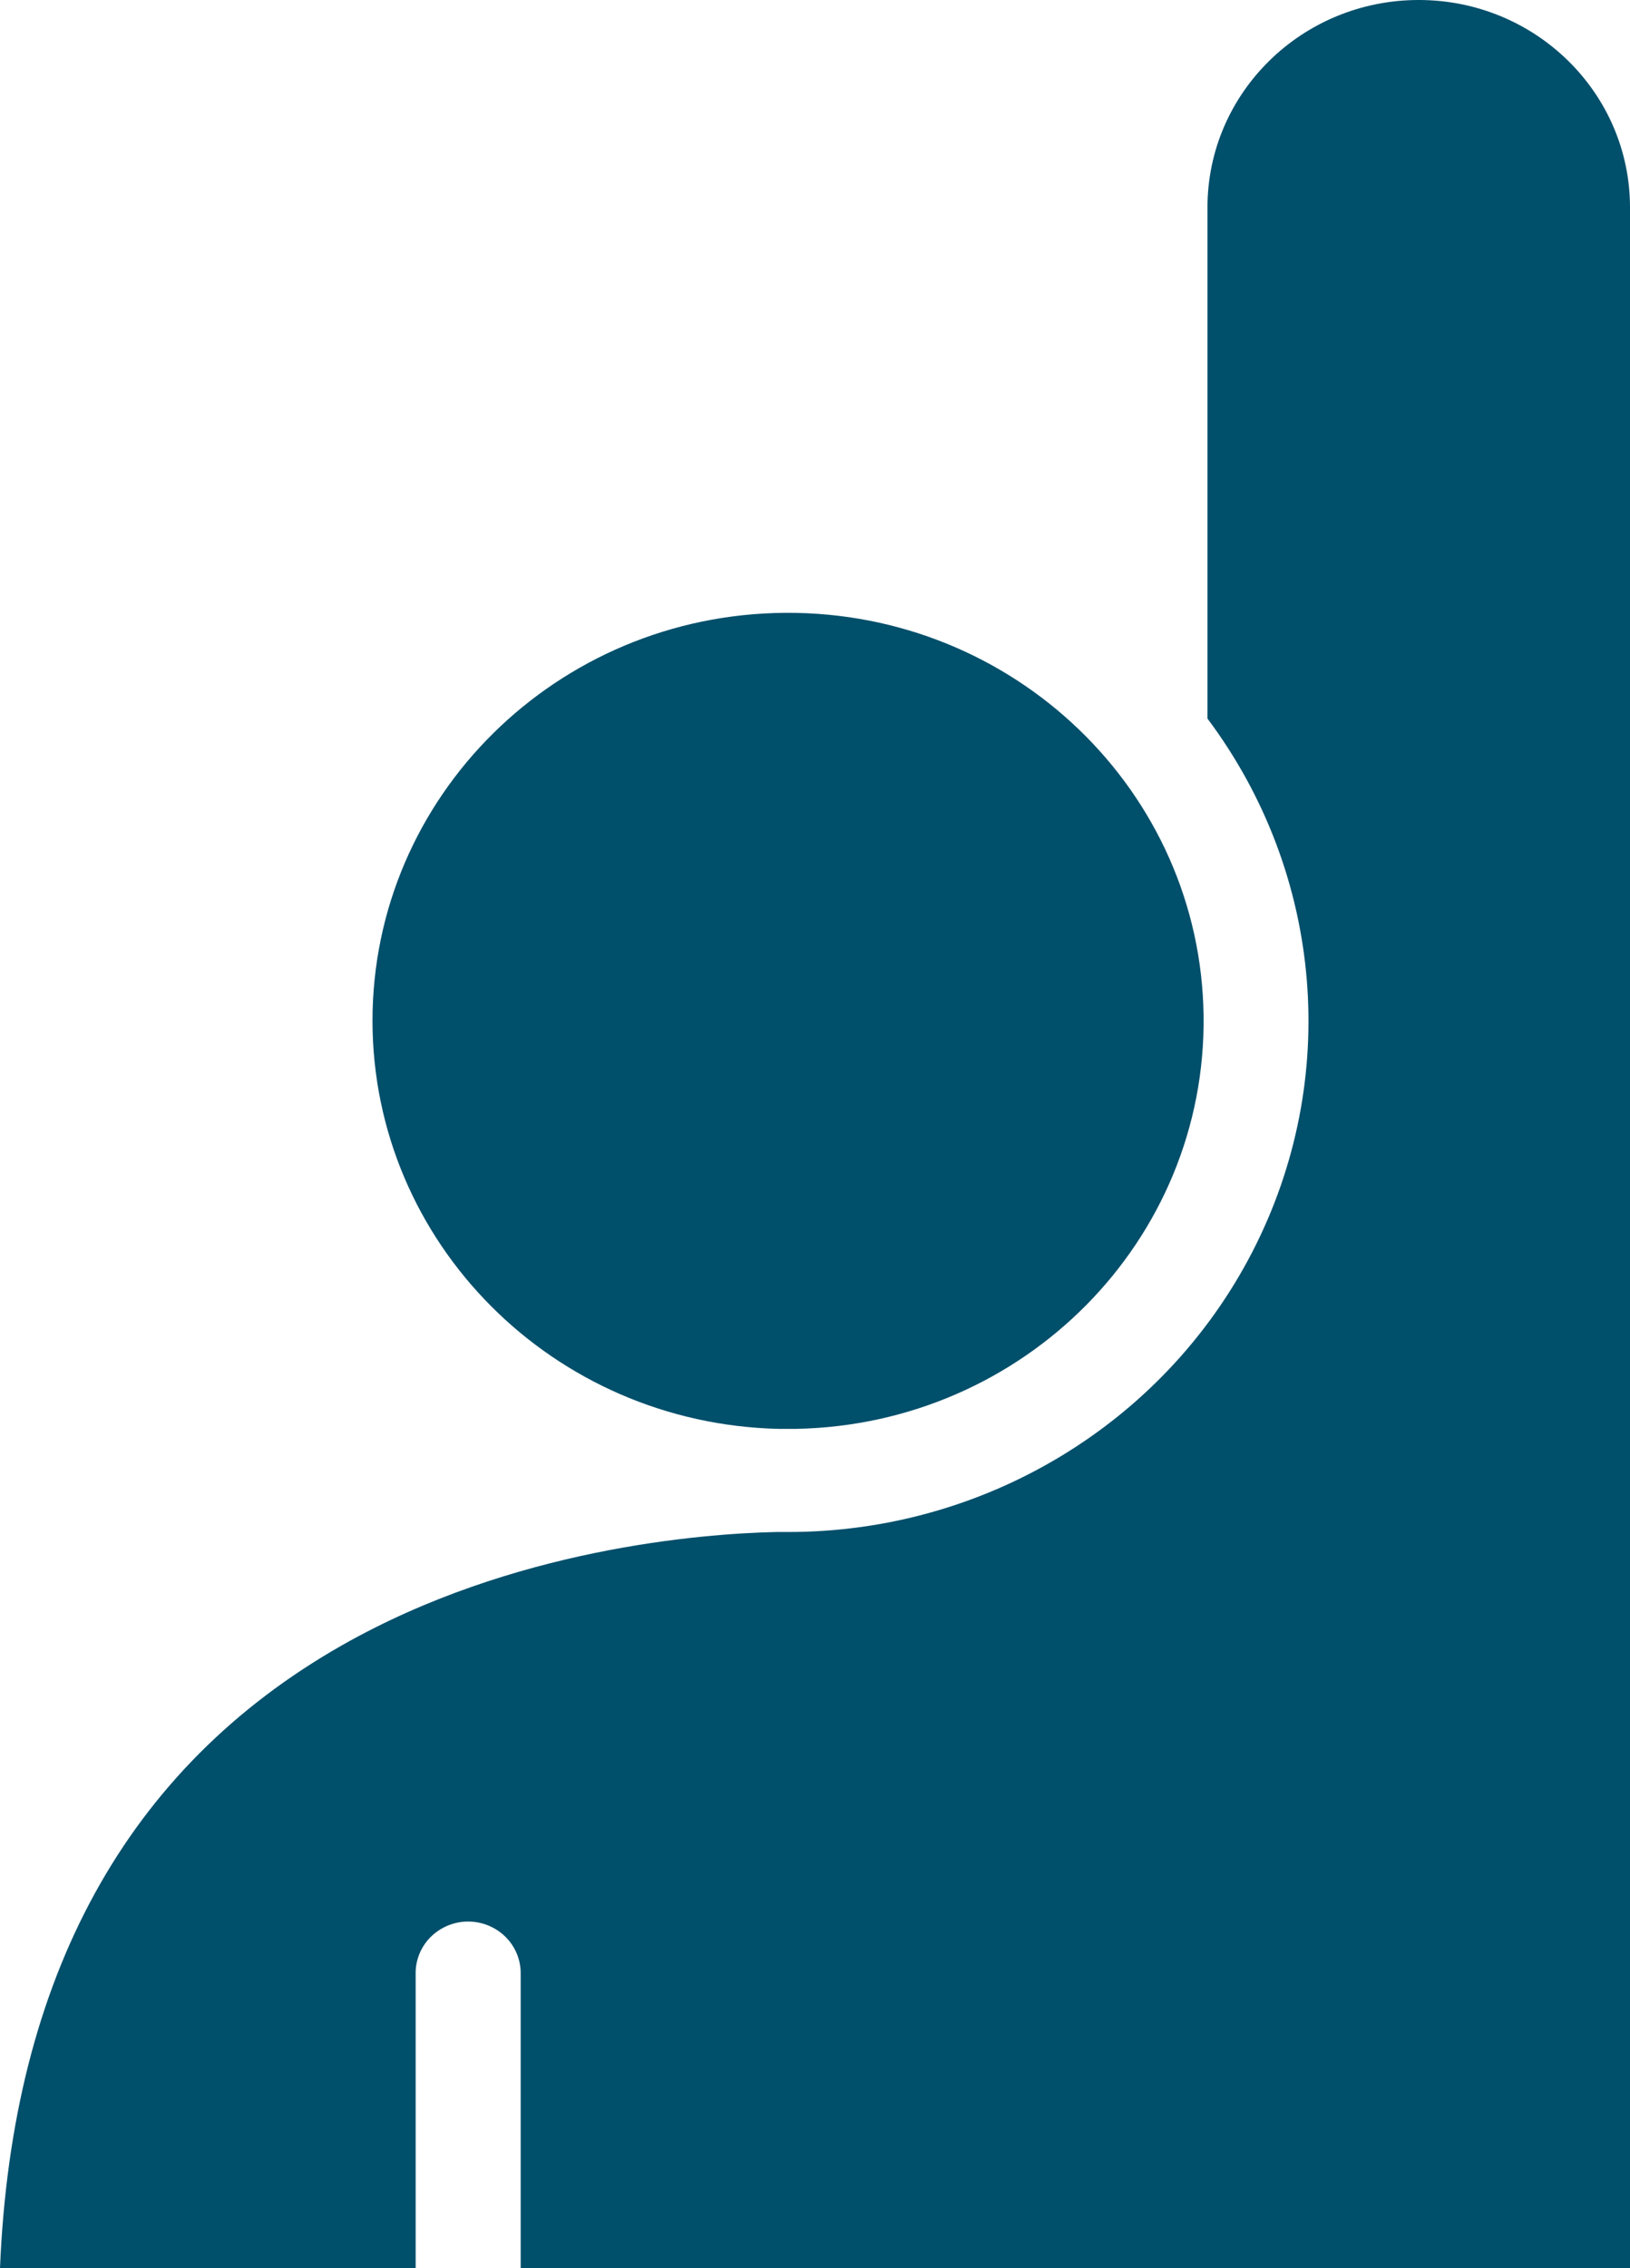 <?xml version="1.0" encoding="UTF-8"?>
<svg width="23px" height="32px" viewBox="0 0 23 32" version="1.1" xmlns="http://www.w3.org/2000/svg" xmlns:xlink="http://www.w3.org/1999/xlink">
    <!-- Generator: sketchtool 49.3 (51167) - http://www.bohemiancoding.com/sketch -->
    <title>7284354D-F987-46E1-954C-9FD53D75EE1C</title>
    <desc>Created with sketchtool.</desc>
    <defs></defs>
    <g id="Symbols" stroke="none" stroke-width="1" fill="none" fill-rule="evenodd">
        <g id="Bars-/-Toolbar-/-Chamada" transform="translate(-94, -9)" fill="#004F6B" fill-rule="nonzero">
            <g id="Asset-5" transform="translate(94, 9)">
                <path d="M5.256,14.405 C5.255,11.239 7.857,8.667 11.081,8.646 C14.305,8.626 16.942,11.164 16.983,14.33 C17.024,17.495 14.454,20.099 11.23,20.159 C11.214,20.159 11.199,20.159 11.182,20.159 L10.988,20.159 C7.803,20.086 5.26,17.532 5.256,14.405 Z M23,32 L7.347,32 L7.347,27.859 C7.355,27.594 7.215,27.345 6.983,27.211 C6.75,27.076 6.461,27.076 6.229,27.211 C5.996,27.345 5.857,27.594 5.865,27.859 L5.865,32 L0,32 C0.169,27.892 1.79,24.938 4.826,23.212 C7.232,21.846 9.897,21.638 10.948,21.614 C11.005,21.614 11.062,21.614 11.12,21.614 C13.888,21.615 16.421,20.087 17.671,17.662 C18.922,15.237 18.677,12.328 17.038,10.138 L17.038,2.927 C17.038,1.31 18.372,2.969519e-16 20.019,0 C21.665,-2.969519e-16 23,1.31 23,2.927 L23,32 Z" id="Shape"></path>
            </g>
        </g>
    </g>
</svg>